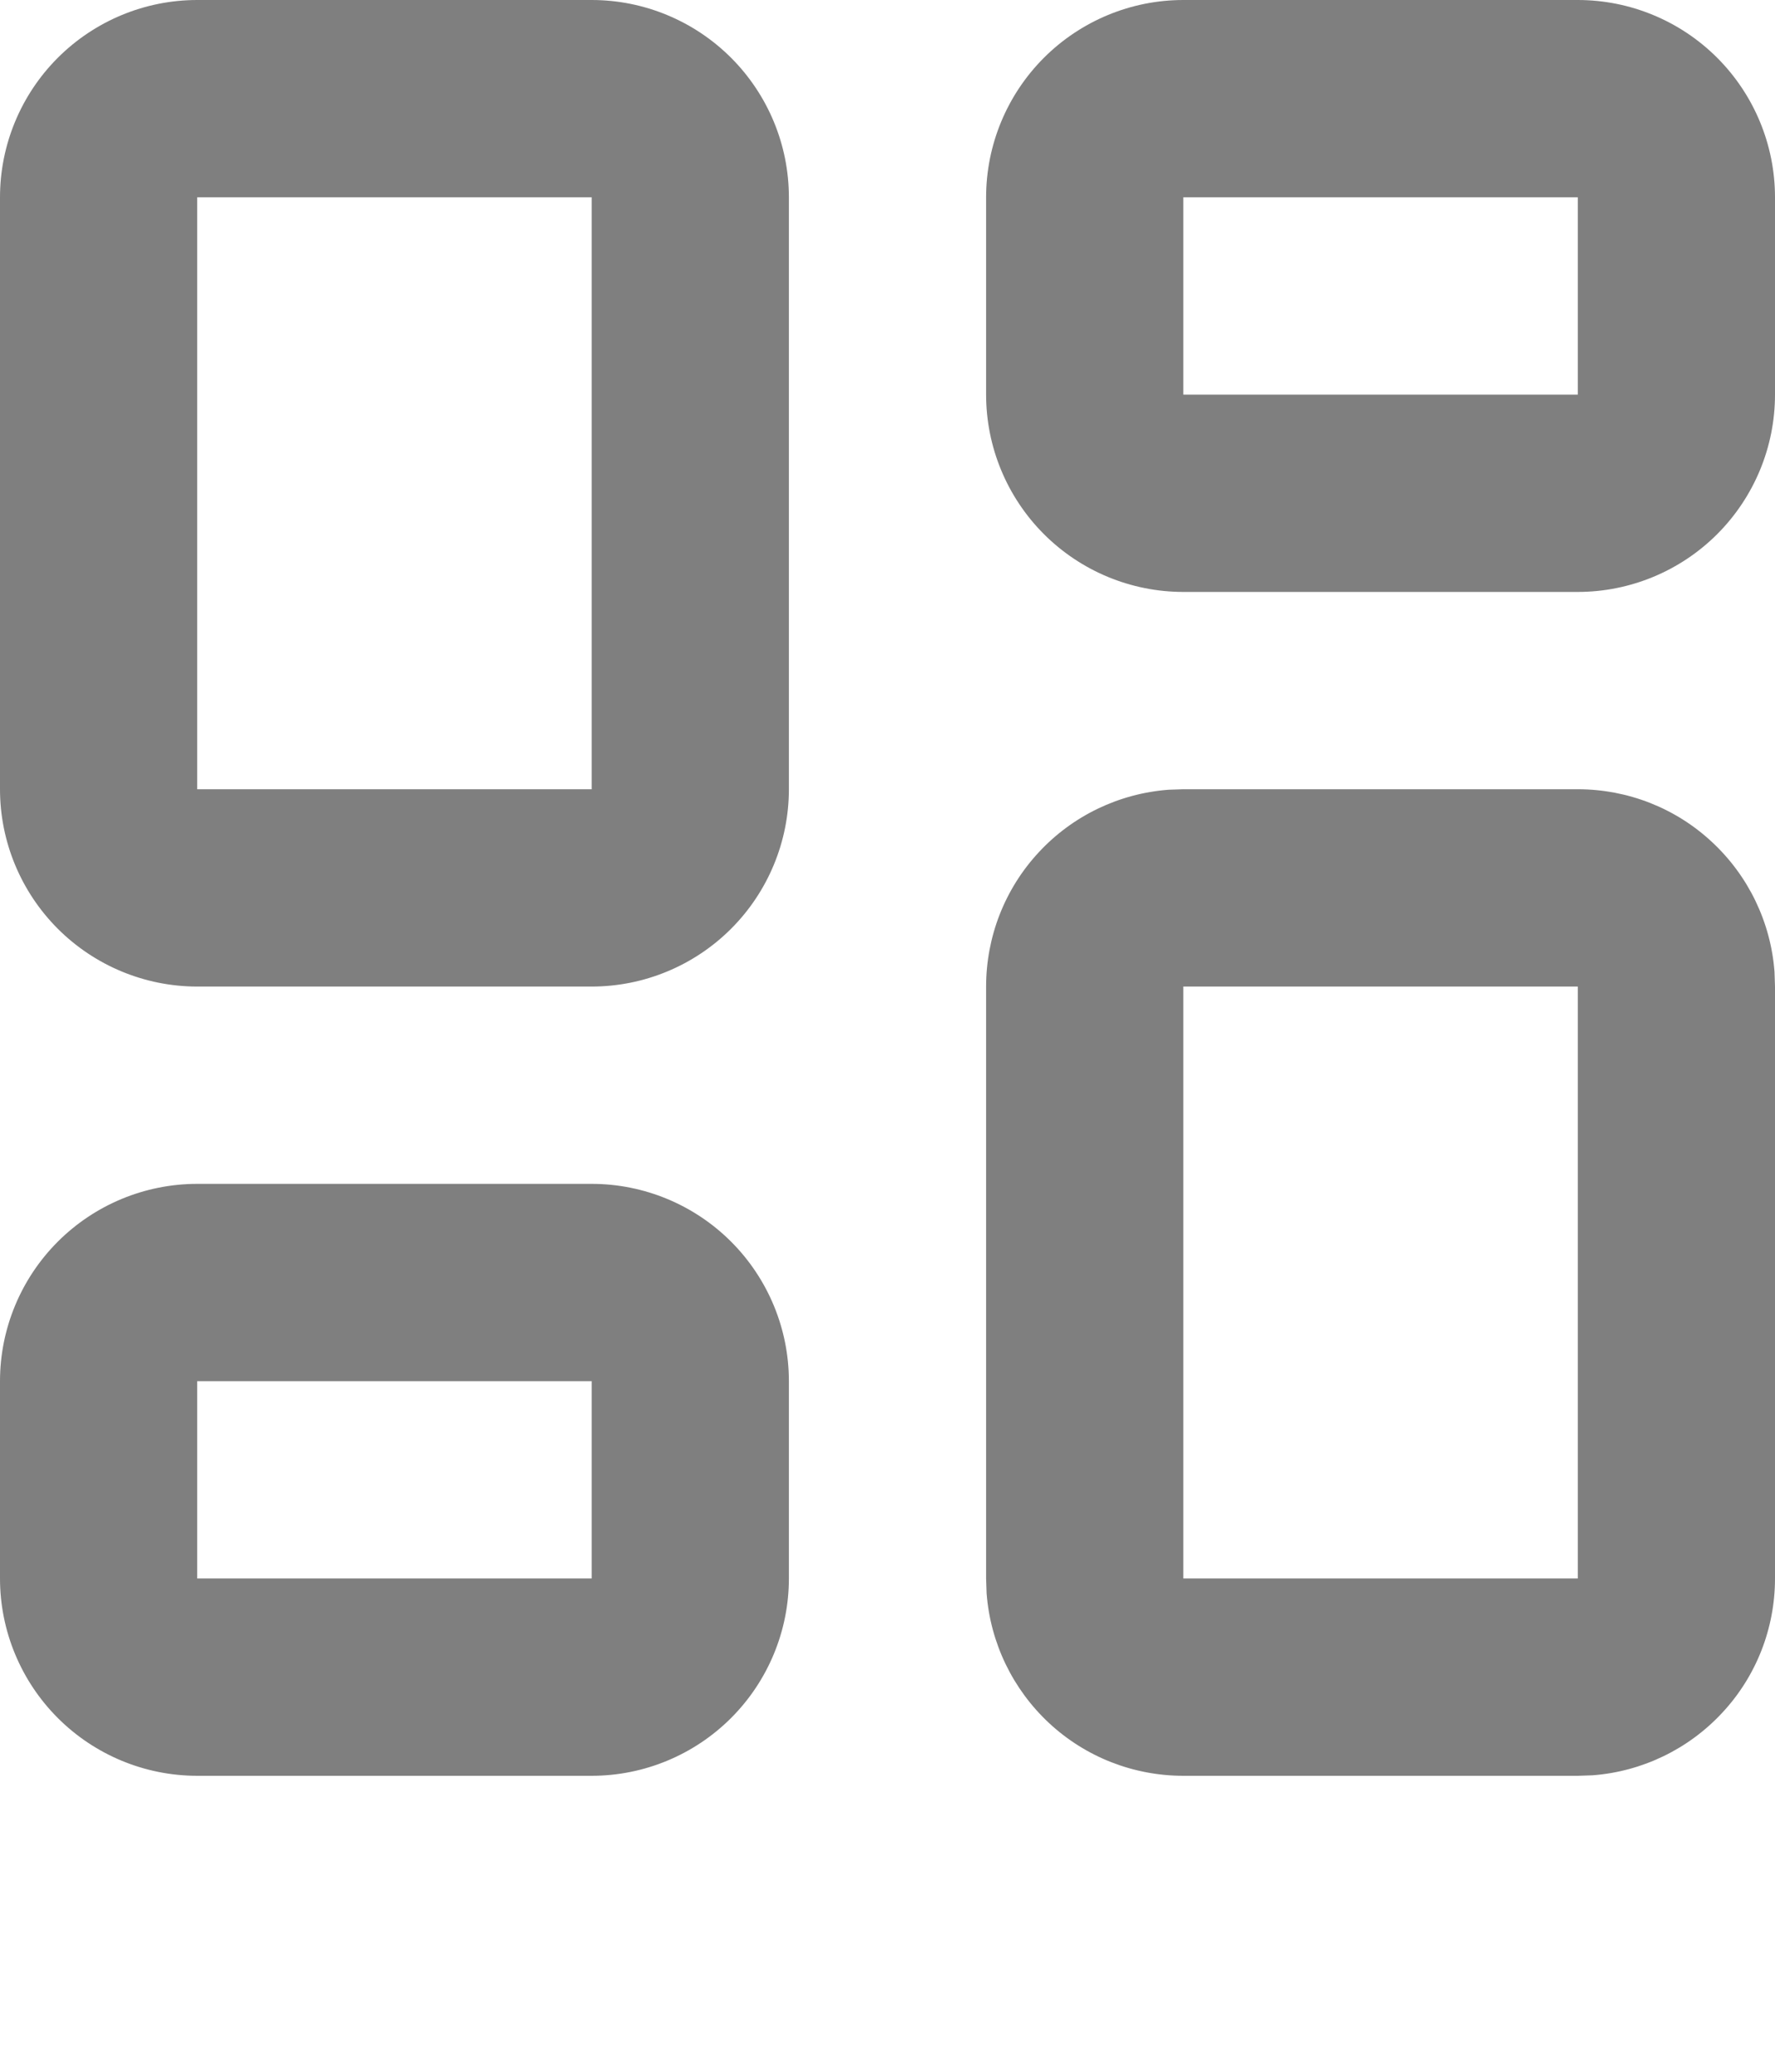 <svg width="18" height="21" viewBox="0 0 18 21" fill="none" xmlns="http://www.w3.org/2000/svg">
<path fill-rule="evenodd" clip-rule="evenodd" d="M16 8C16.505 8 16.991 8.19 17.36 8.534C17.73 8.877 17.957 9.347 17.995 9.85L18 10V16C18 16.505 17.81 16.991 17.466 17.36C17.123 17.73 16.653 17.957 16.15 17.995L16 18H12C11.495 18 11.009 17.81 10.639 17.466C10.27 17.123 10.043 16.653 10.005 16.15L10 16V10C10 9.495 10.19 9.009 10.534 8.639C10.877 8.269 11.347 8.043 11.85 8.005L12 8H16ZM6 12C6.53 12 7.039 12.211 7.414 12.586C7.789 12.961 8 13.47 8 14V16C8 16.53 7.789 17.039 7.414 17.414C7.039 17.789 6.53 18 6 18H2C1.47 18 0.961 17.789 0.586 17.414C0.211 17.039 0 16.53 0 16V14C0 13.47 0.211 12.961 0.586 12.586C0.961 12.211 1.47 12 2 12H6ZM16 10H12V16H16V10ZM6 14H2V16H6V14ZM6 0C6.53 0 7.039 0.211 7.414 0.586C7.789 0.961 8 1.47 8 2V8C8 8.53 7.789 9.039 7.414 9.414C7.039 9.789 6.53 10 6 10H2C1.47 10 0.961 9.789 0.586 9.414C0.211 9.039 0 8.53 0 8V2C0 1.47 0.211 0.961 0.586 0.586C0.961 0.211 1.47 0 2 0H6ZM6 2H2V8H6V2ZM16 0C16.53 0 17.039 0.211 17.414 0.586C17.789 0.961 18 1.47 18 2V4C18 4.53 17.789 5.039 17.414 5.414C17.039 5.789 16.53 6 16 6H12C11.47 6 10.961 5.789 10.586 5.414C10.211 5.039 10 4.53 10 4V2C10 1.47 10.211 0.961 10.586 0.586C10.961 0.211 11.47 0 12 0H16ZM16 2H12V4H16V2Z" fill="black" fill-opacity="0.5"/>
</svg>

